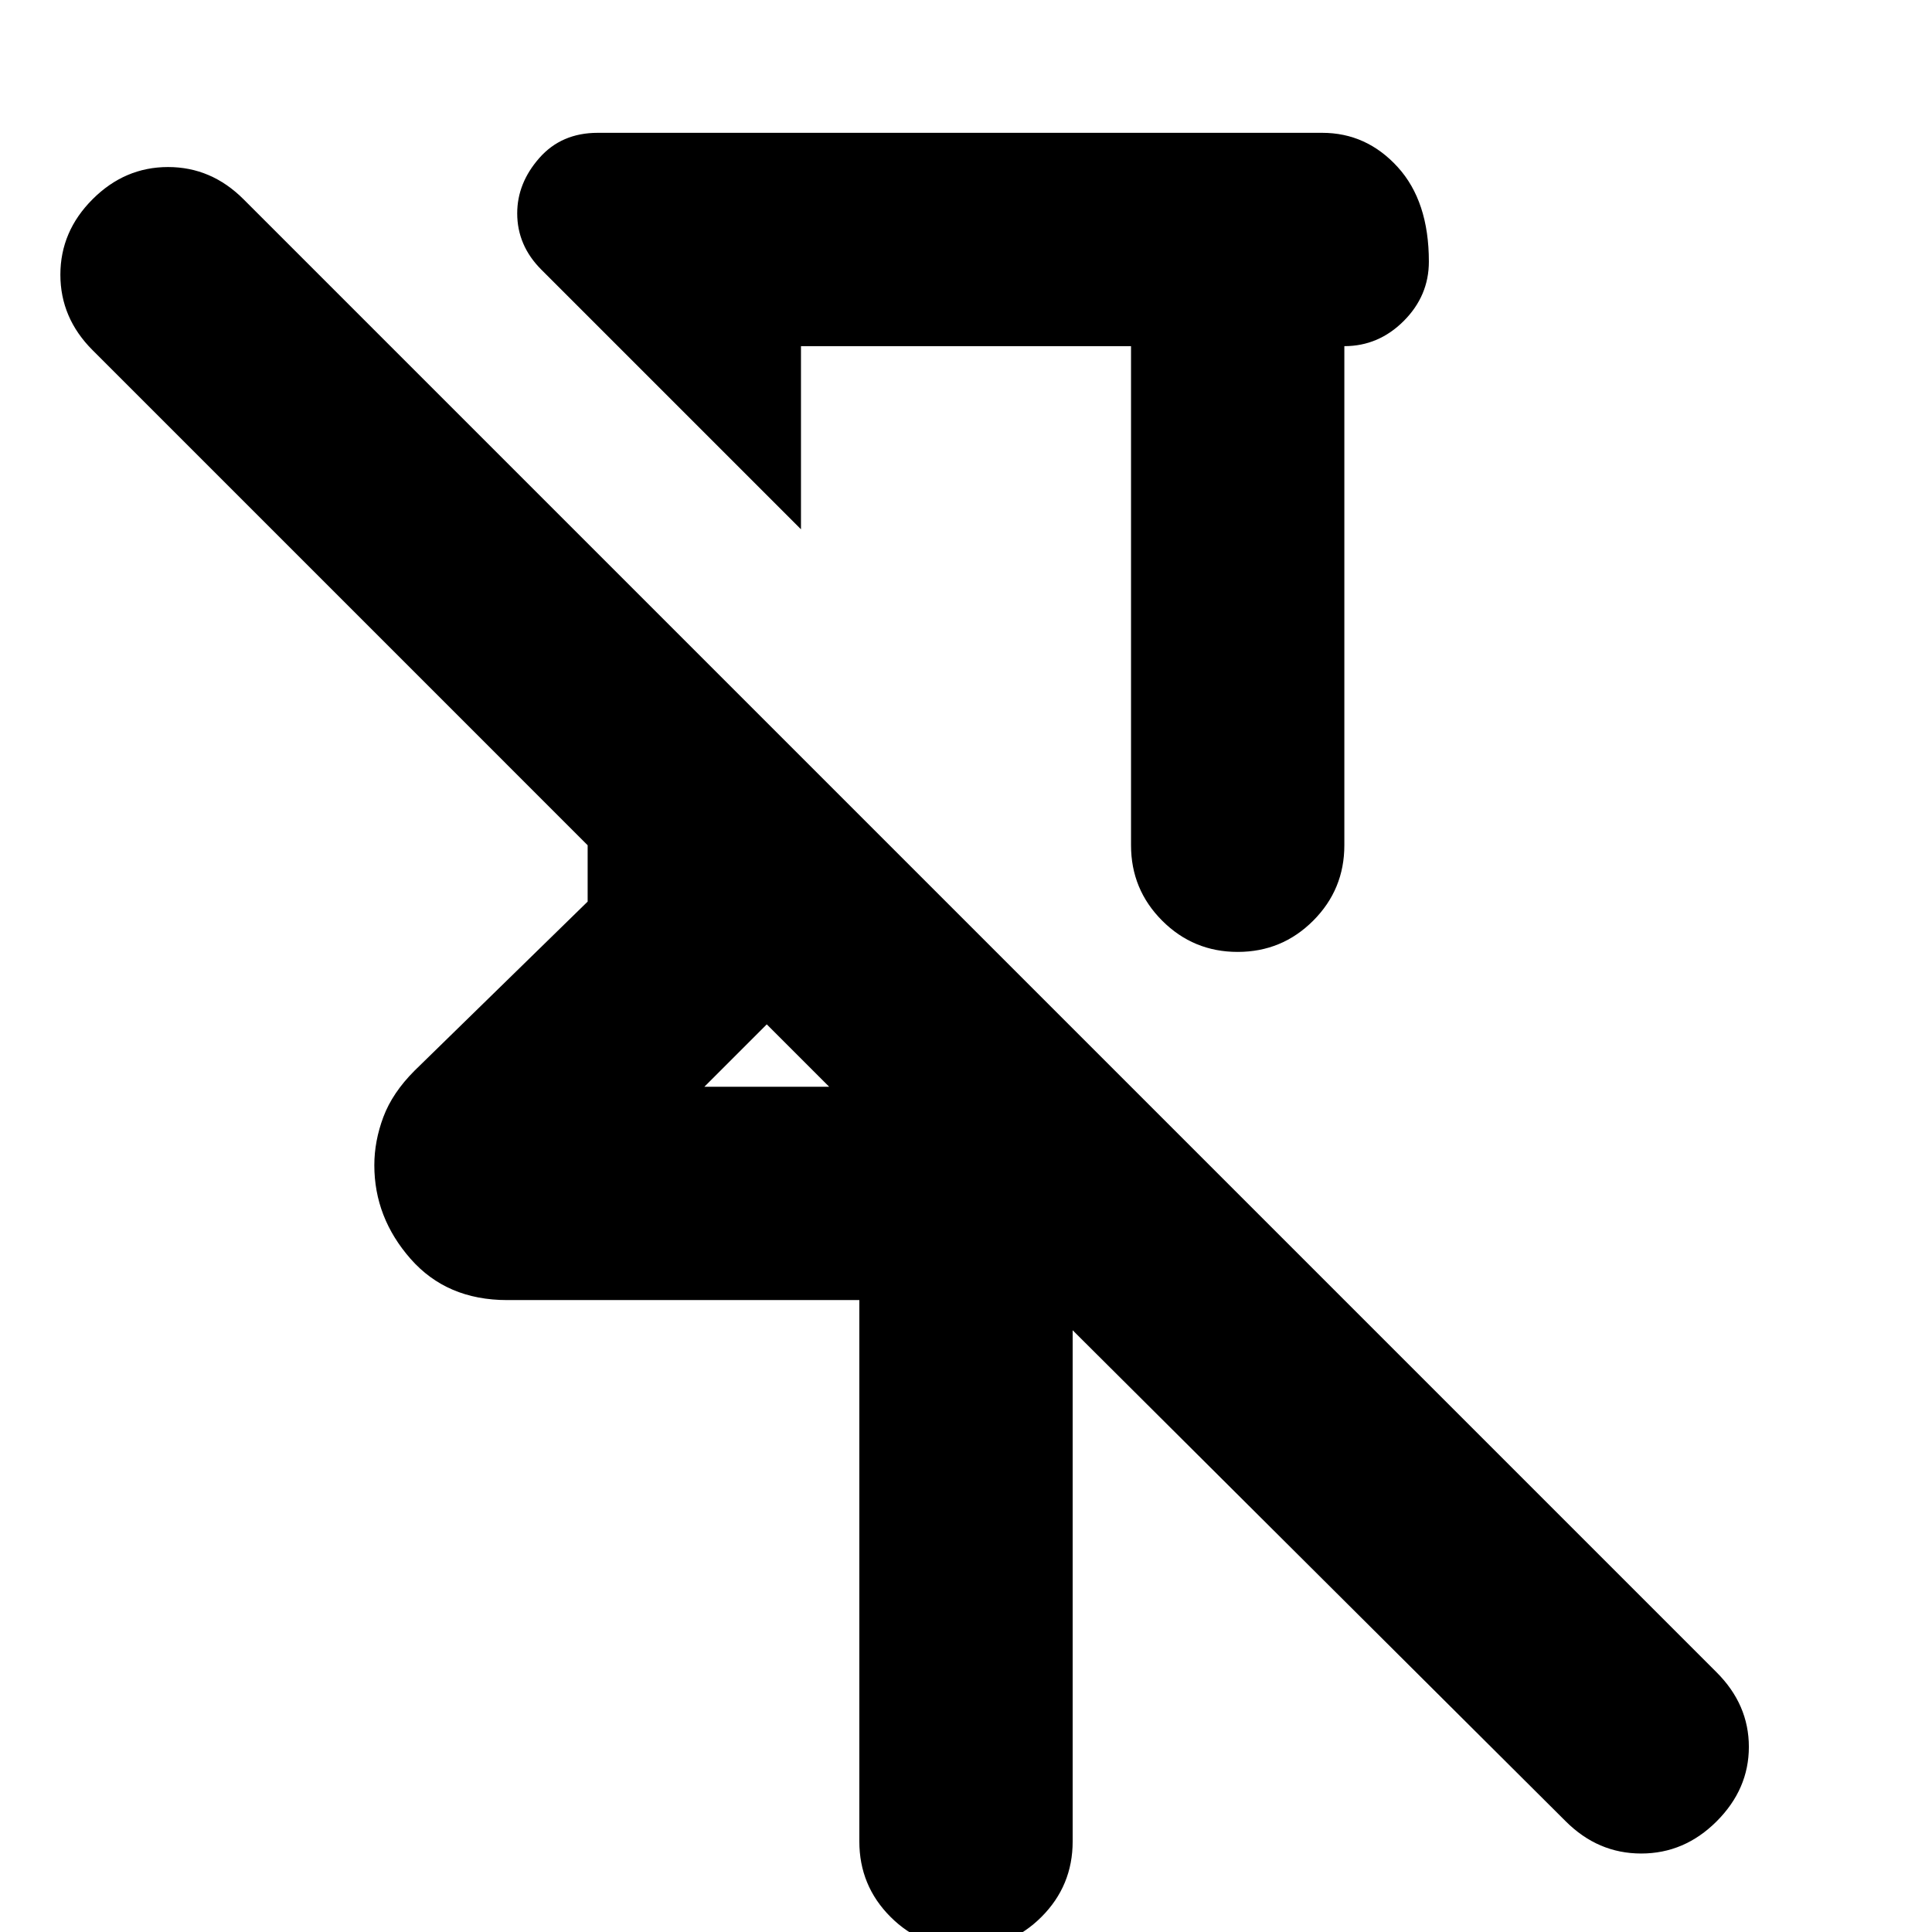 <svg xmlns="http://www.w3.org/2000/svg" height="24" viewBox="0 -960 960 960" width="24"><path d="M562-788H398v91L269-826q-6-6-9-13t-3-15q0-15 11-27.5t29-12.5h360q22 0 37.5 17t15.5 47q0 17-12.5 29.5T668-788v248q0 22-15.5 37.5T615-487q-22 0-37.5-15.5T562-540v-248ZM427-45v-269H252q-30 0-48-20.5T186-381q0-12 4.5-24t15.5-23l86-84v-28L46-786q-16-16-16-37.5T46-861q16-16 37.5-16t37.5 16l732 732q16 16 16 37t-16 37q-16 16-37.5 16T778-55L533-299v254q0 22-15.5 37.5T480 8q-22 0-37.5-15.5T427-45Zm-77-375h62l-31-31-31 31Zm130-195Zm-99 164Z"/></svg>